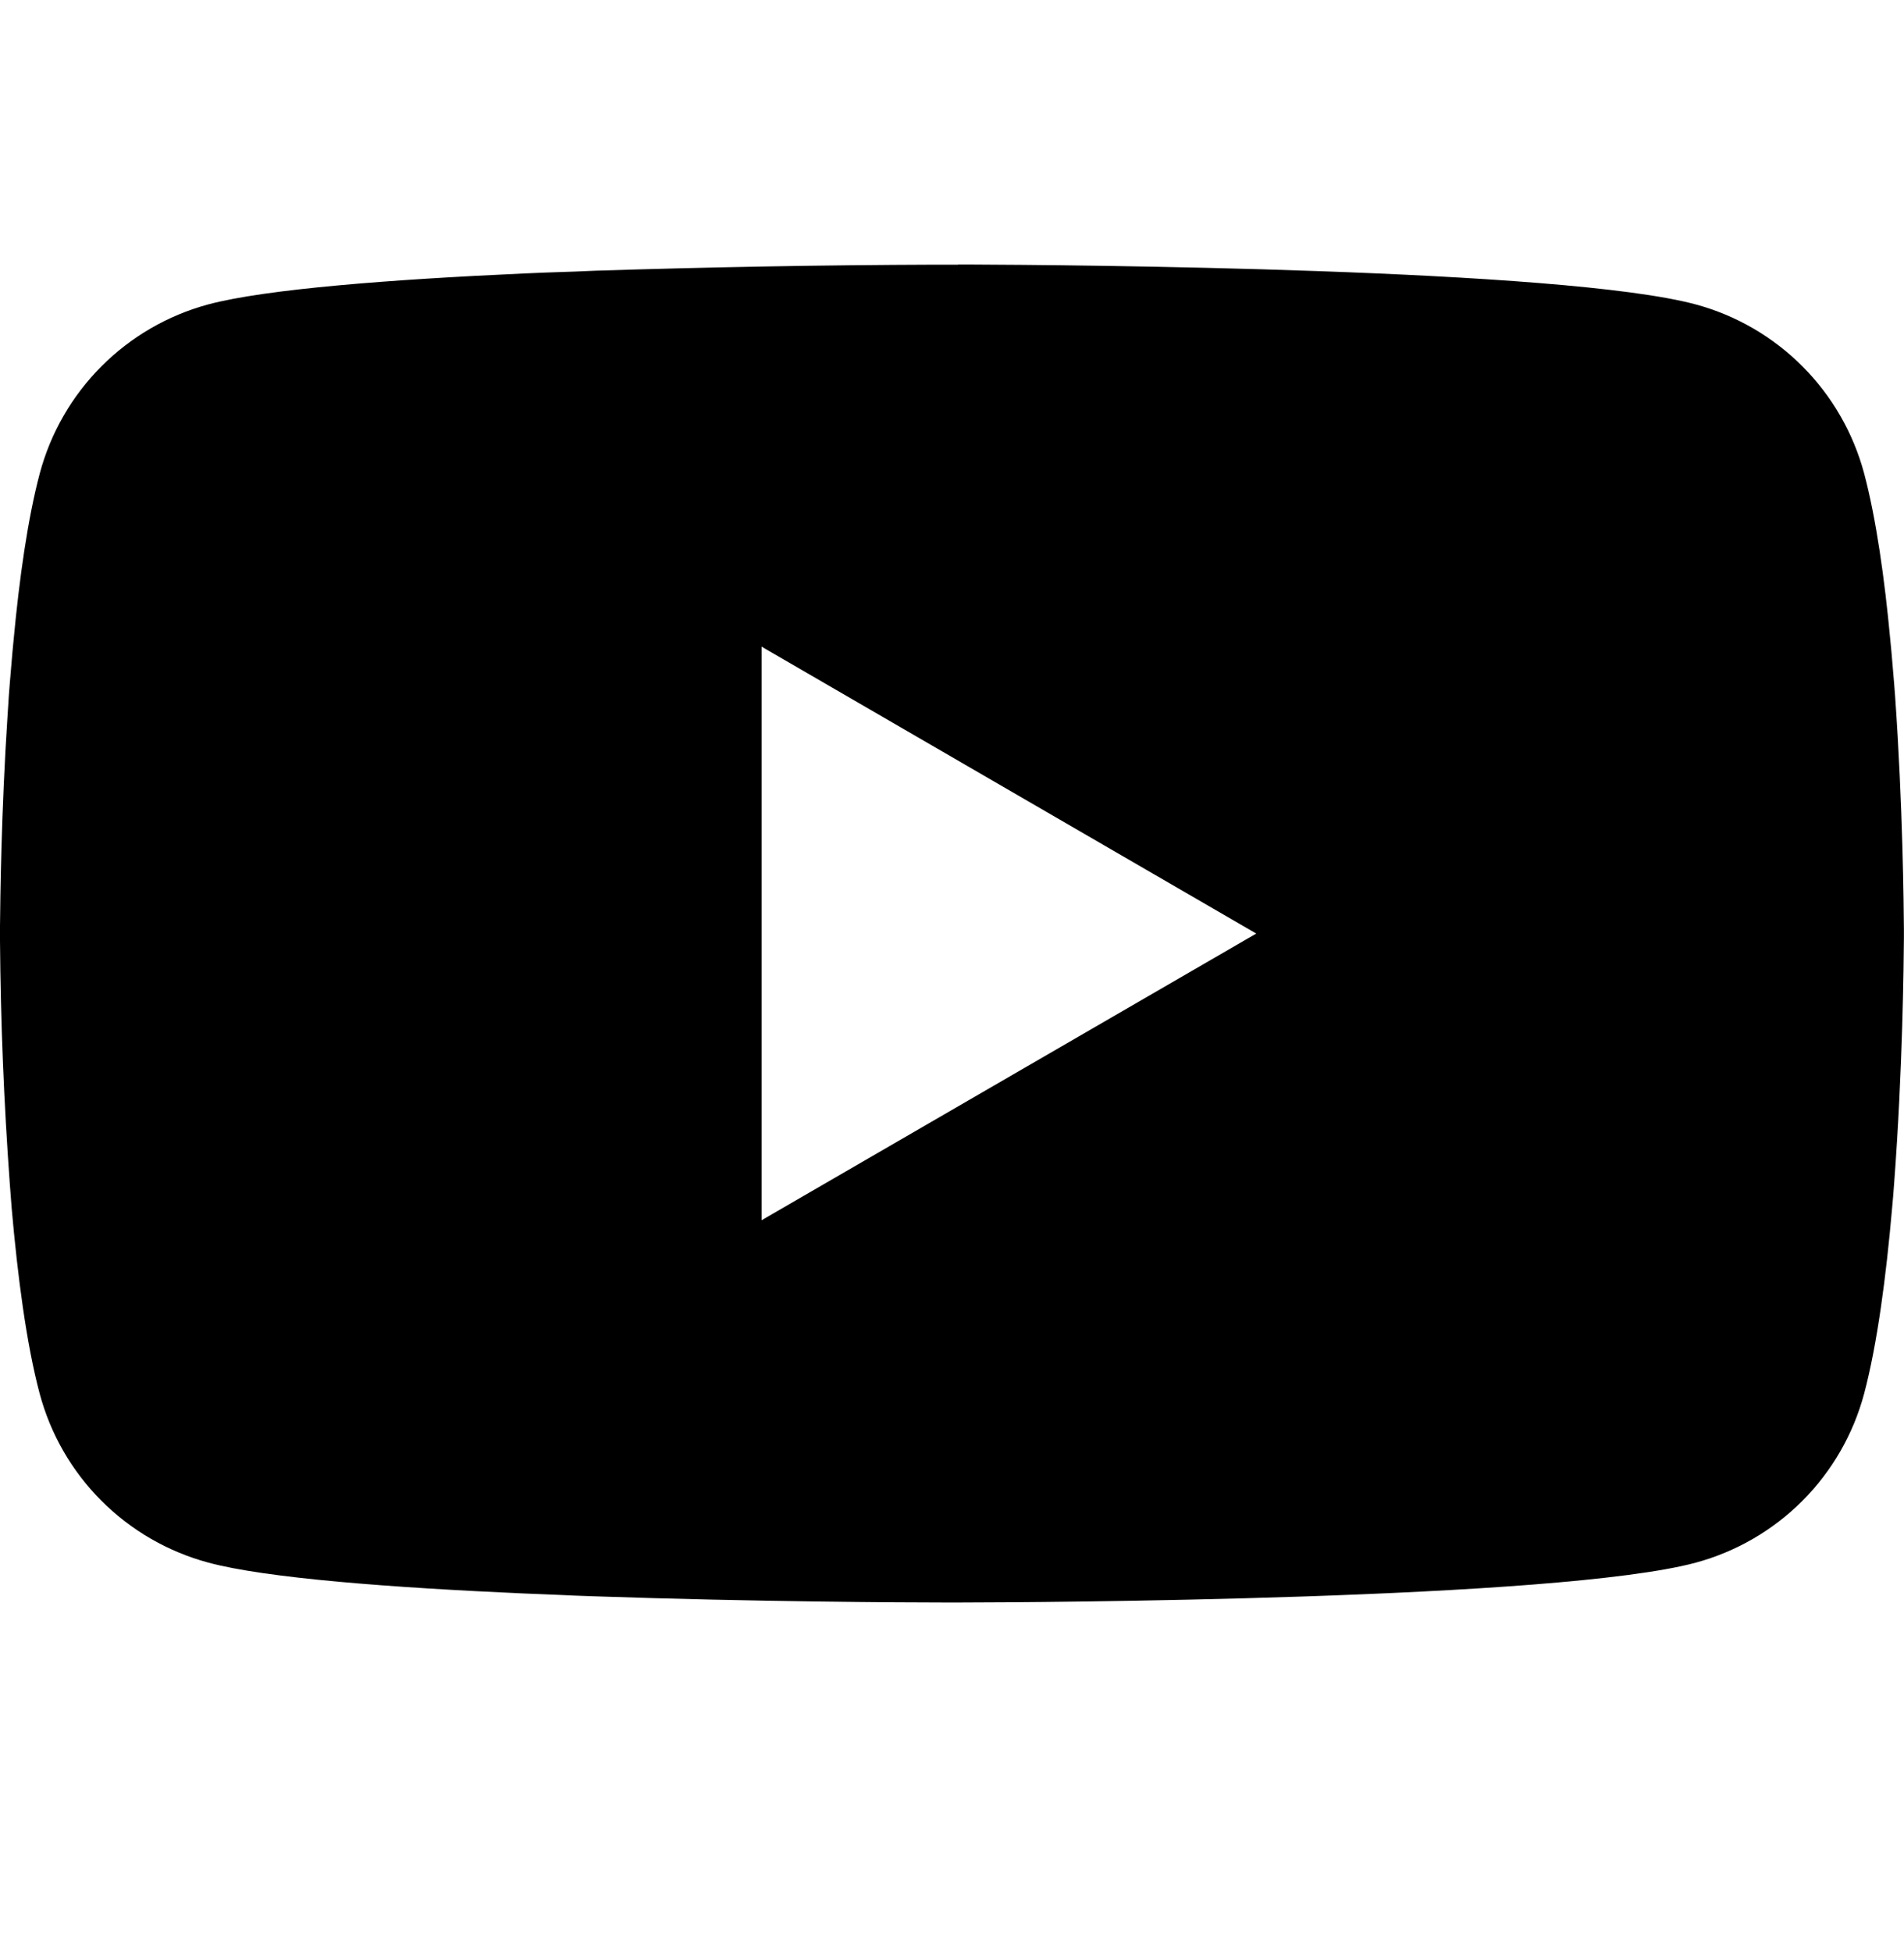 <svg width="40" height="41" viewBox="0 0 40 41" fill="none" xmlns="http://www.w3.org/2000/svg">
<path d="M20.128 5.555H20.35C22.405 5.563 32.818 5.638 35.625 6.393C36.474 6.623 37.247 7.072 37.868 7.695C38.489 8.318 38.935 9.093 39.163 9.943C39.415 10.893 39.593 12.15 39.713 13.448L39.738 13.708L39.793 14.358L39.813 14.618C39.975 16.903 39.995 19.043 39.998 19.51V19.698C39.995 20.183 39.973 22.468 39.793 24.848L39.773 25.11L39.75 25.37C39.625 26.8 39.44 28.22 39.163 29.265C38.936 30.115 38.49 30.891 37.869 31.514C37.248 32.137 36.474 32.586 35.625 32.816C32.725 33.596 21.703 33.651 20.175 33.653H19.82C19.047 33.653 15.852 33.638 12.502 33.523L12.078 33.508L11.86 33.498L11.432 33.48L11.005 33.463C8.23 33.34 5.588 33.143 4.37 32.813C3.521 32.583 2.748 32.135 2.127 31.512C1.506 30.89 1.06 30.115 0.833 29.265C0.555 28.223 0.37 26.8 0.245 25.37L0.225 25.108L0.205 24.848C0.082 23.154 0.013 21.456 0 19.758L0 19.45C0.005 18.913 0.025 17.055 0.16 15.005L0.177 14.748L0.185 14.618L0.205 14.358L0.26 13.708L0.285 13.448C0.405 12.15 0.583 10.89 0.835 9.943C1.062 9.093 1.508 8.318 2.129 7.695C2.75 7.072 3.523 6.623 4.373 6.393C5.59 6.068 8.233 5.868 11.008 5.743L11.432 5.725L11.863 5.71L12.078 5.703L12.505 5.685C14.884 5.609 17.265 5.566 19.645 5.558H20.128V5.555ZM16 13.58V25.625L26.392 19.605L16 13.58Z" fill="black"/>
</svg>
